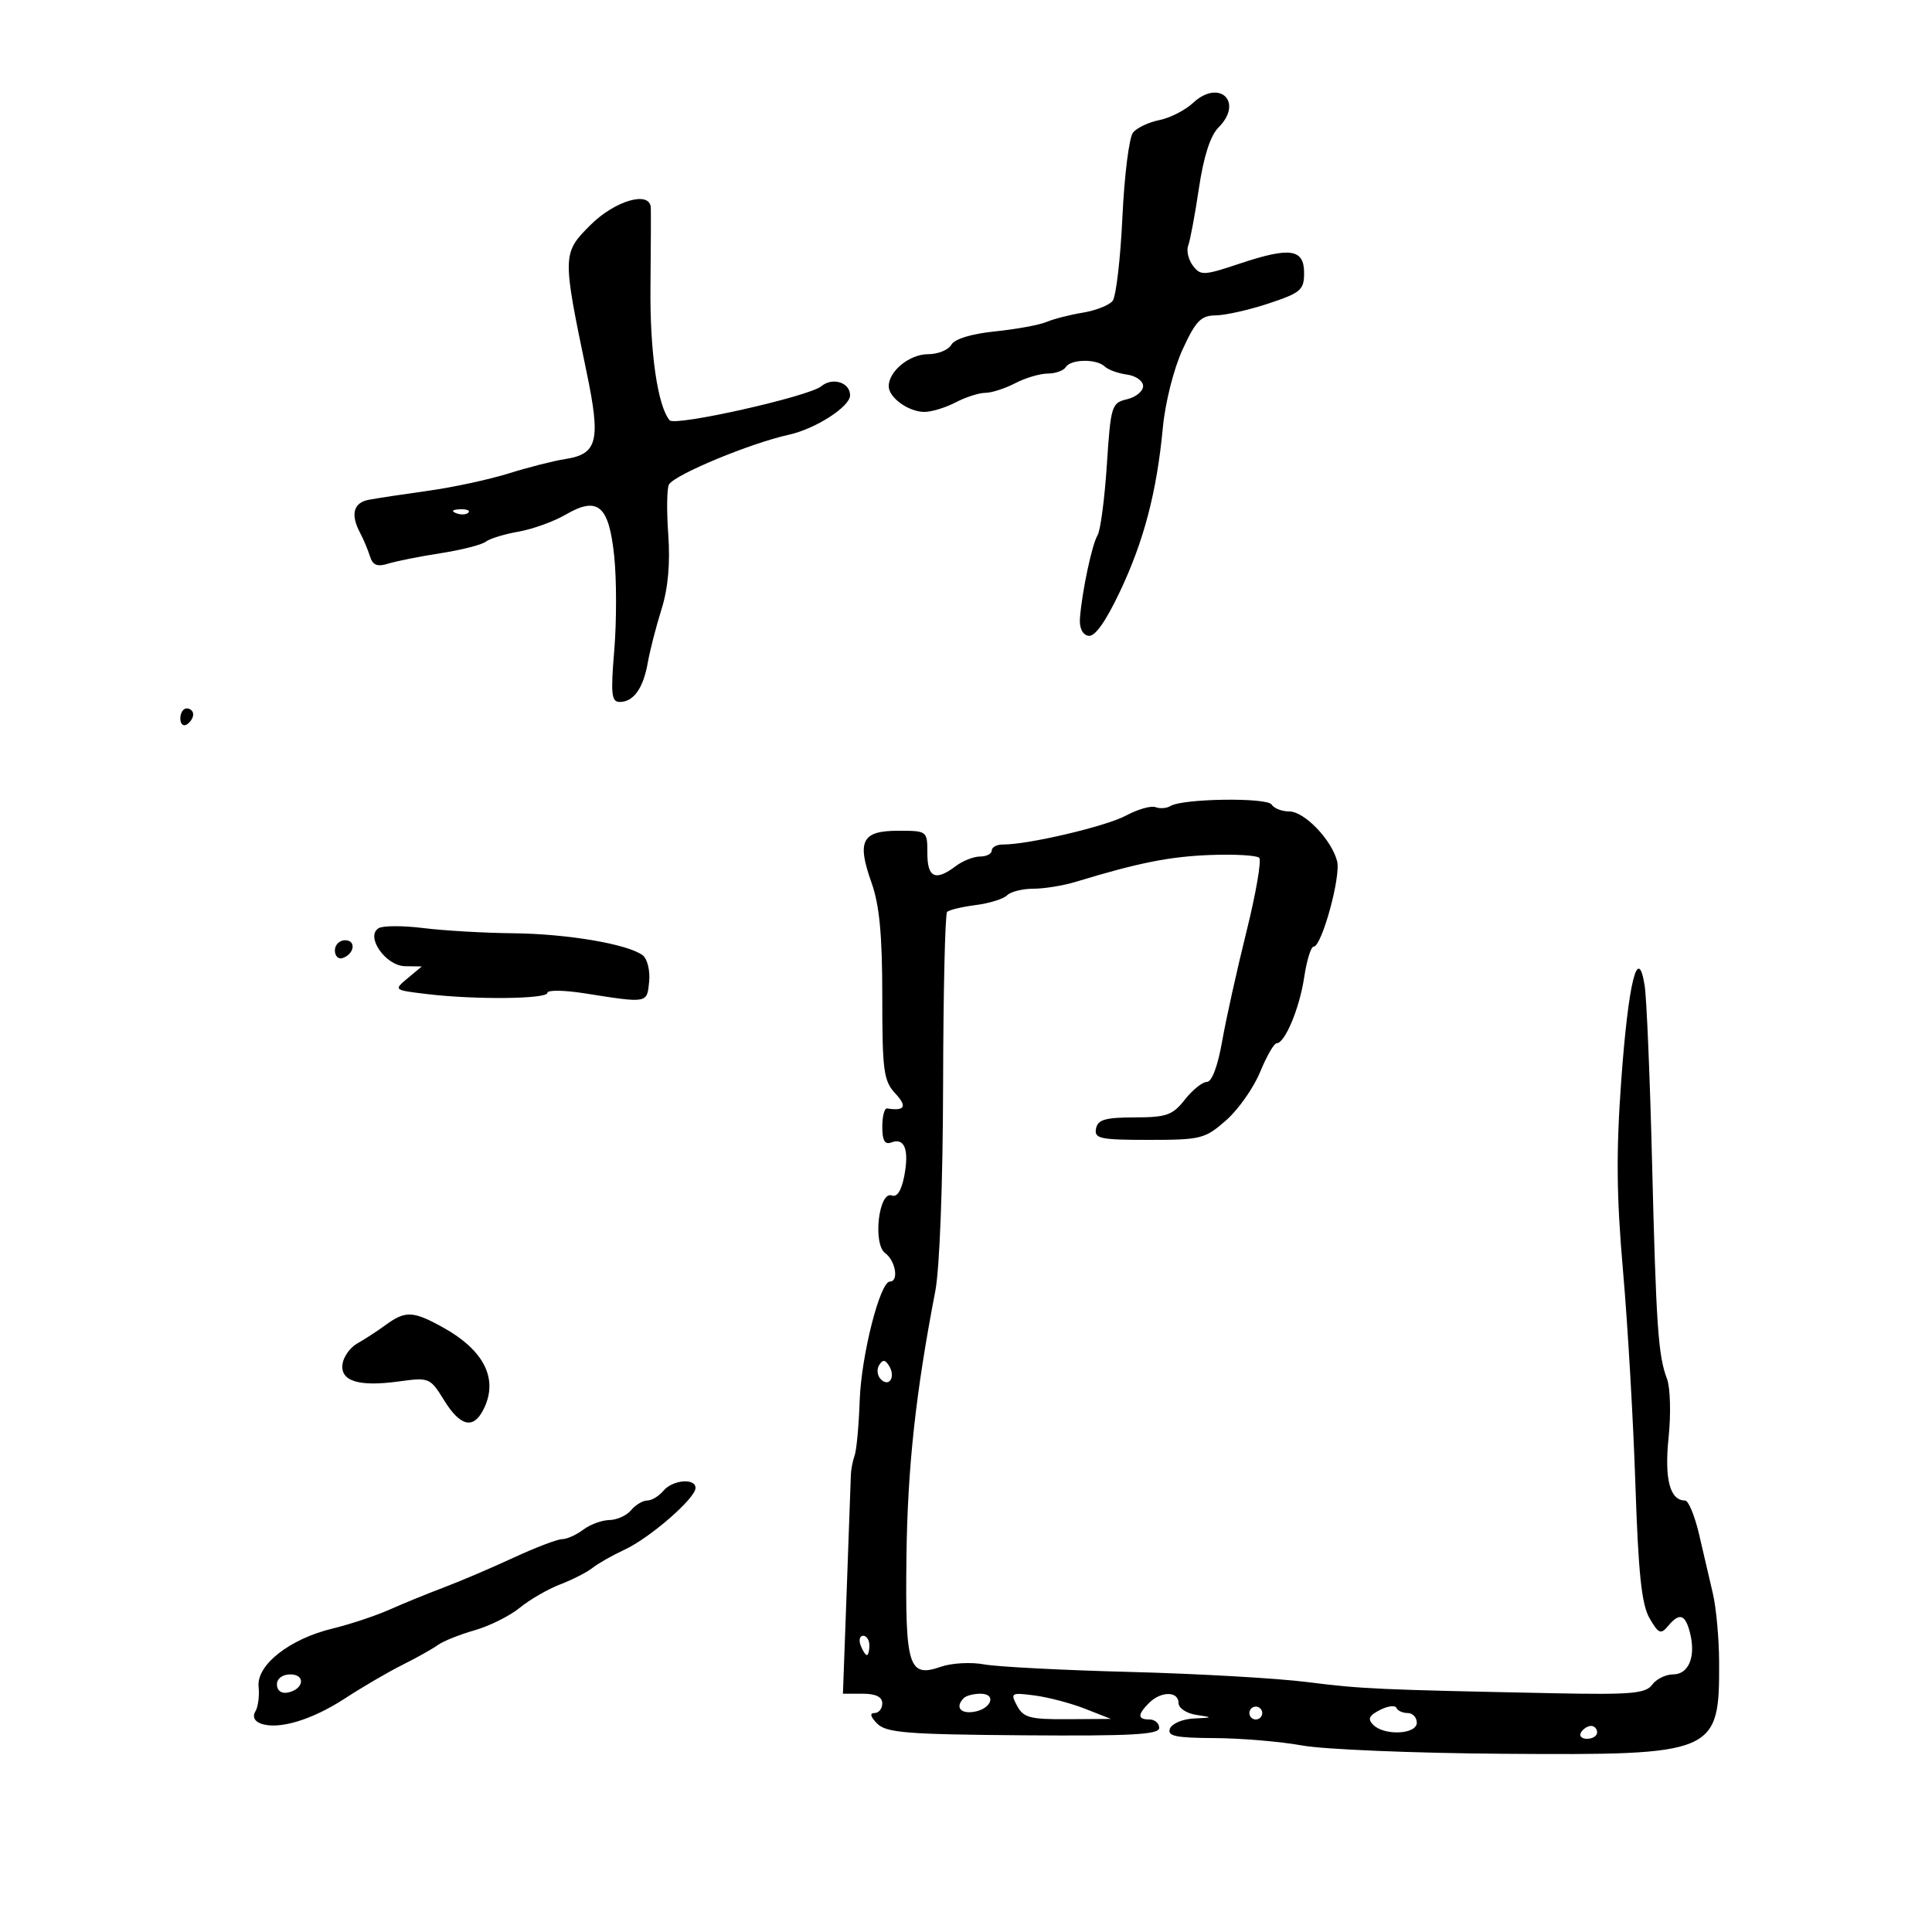 <svg xmlns="http://www.w3.org/2000/svg" width="300" height="300" viewBox="0 0 300 300" version="1.1">
	<path d="M 185.241 15.991 C 184.029 17.119, 181.690 18.312, 180.042 18.642 C 178.393 18.971, 176.549 19.839, 175.943 20.569 C 175.337 21.299, 174.592 27.208, 174.288 33.698 C 173.984 40.189, 173.299 46.051, 172.767 46.724 C 172.235 47.396, 170.157 48.216, 168.150 48.546 C 166.142 48.875, 163.600 49.526, 162.500 49.994 C 161.400 50.462, 157.809 51.120, 154.520 51.458 C 150.834 51.836, 148.225 52.633, 147.720 53.536 C 147.269 54.341, 145.643 55, 144.105 55 C 141.237 55, 138 57.635, 138 59.968 C 138 61.730, 141.030 63.930, 143.500 63.962 C 144.600 63.976, 146.789 63.315, 148.364 62.494 C 149.940 61.672, 152.026 61, 153 61 C 153.974 61, 156.060 60.328, 157.636 59.506 C 159.211 58.685, 161.486 58.010, 162.691 58.006 C 163.896 58.003, 165.160 57.550, 165.500 57 C 166.274 55.748, 170.280 55.692, 171.550 56.915 C 172.072 57.419, 173.625 57.981, 175 58.165 C 176.375 58.349, 177.500 59.155, 177.500 59.955 C 177.500 60.755, 176.375 61.674, 175 61.997 C 172.606 62.560, 172.473 62.991, 171.870 72.194 C 171.523 77.479, 170.875 82.394, 170.429 83.115 C 169.574 84.499, 168.021 91.797, 167.694 95.973 C 167.575 97.490, 168.079 98.554, 169 98.728 C 169.991 98.915, 171.634 96.628, 173.843 91.986 C 177.615 84.059, 179.617 76.439, 180.570 66.374 C 180.939 62.479, 182.269 57.225, 183.640 54.250 C 185.683 49.815, 186.481 48.996, 188.779 48.972 C 190.276 48.956, 193.975 48.123, 197 47.120 C 201.982 45.467, 202.500 45.022, 202.500 42.398 C 202.500 38.633, 200.343 38.317, 192.500 40.934 C 186.893 42.804, 186.417 42.825, 185.228 41.246 C 184.528 40.317, 184.204 38.910, 184.508 38.119 C 184.811 37.328, 185.560 33.314, 186.173 29.198 C 186.902 24.295, 187.947 21.053, 189.204 19.796 C 193.166 15.834, 189.346 12.166, 185.241 15.991 M 91.672 34.952 C 87.308 39.307, 87.300 39.612, 91.089 57.792 C 93.309 68.445, 92.803 70.504, 87.775 71.282 C 85.974 71.560, 82.025 72.563, 79 73.511 C 75.975 74.458, 70.350 75.671, 66.500 76.206 C 62.650 76.741, 58.487 77.372, 57.250 77.609 C 54.868 78.063, 54.397 79.898, 55.927 82.764 C 56.437 83.719, 57.117 85.339, 57.439 86.363 C 57.880 87.767, 58.576 88.054, 60.262 87.525 C 61.493 87.139, 65.158 86.410, 68.407 85.904 C 71.655 85.399, 74.805 84.597, 75.407 84.123 C 76.008 83.649, 78.300 82.944, 80.500 82.557 C 82.700 82.170, 85.990 80.985, 87.811 79.924 C 92.850 76.989, 94.566 78.464, 95.383 86.435 C 95.750 90.019, 95.750 96.563, 95.382 100.976 C 94.814 107.785, 94.943 109, 96.234 109 C 98.373 109, 99.889 106.877, 100.586 102.905 C 100.914 101.032, 101.873 97.302, 102.716 94.616 C 103.743 91.346, 104.089 87.491, 103.764 82.950 C 103.497 79.219, 103.554 75.737, 103.889 75.211 C 104.894 73.640, 116.558 68.809, 122.500 67.503 C 126.635 66.595, 132 63.140, 132 61.387 C 132 59.382, 129.279 58.524, 127.529 59.976 C 125.610 61.569, 104.806 66.240, 103.982 65.263 C 102.120 63.059, 100.907 54.687, 101.005 44.709 C 101.064 38.544, 101.088 32.938, 101.057 32.250 C 100.935 29.565, 95.503 31.129, 91.672 34.952 M 70.813 79.683 C 71.534 79.972, 72.397 79.936, 72.729 79.604 C 73.061 79.272, 72.471 79.036, 71.417 79.079 C 70.252 79.127, 70.015 79.364, 70.813 79.683 M 28 111.559 C 28 112.416, 28.450 112.840, 29 112.500 C 29.550 112.160, 30 111.459, 30 110.941 C 30 110.423, 29.550 110, 29 110 C 28.450 110, 28 110.702, 28 111.559 M 181.751 125.157 C 181.163 125.519, 180.119 125.599, 179.431 125.335 C 178.743 125.071, 176.677 125.660, 174.840 126.645 C 171.714 128.320, 159.655 131.155, 155.750 131.134 C 154.787 131.129, 154 131.546, 154 132.062 C 154 132.578, 153.186 133, 152.191 133 C 151.196 133, 149.509 133.661, 148.441 134.468 C 145.263 136.872, 144 136.312, 144 132.500 C 144 129.015, 143.981 129, 139.469 129 C 133.837 129, 133.026 130.578, 135.327 137.057 C 136.562 140.535, 137 145.153, 137 154.696 C 137 166.323, 137.205 167.843, 139.039 169.811 C 140.914 171.825, 140.507 172.554, 137.750 172.118 C 137.338 172.053, 137 173.336, 137 174.969 C 137 177.101, 137.394 177.786, 138.399 177.400 C 140.449 176.614, 141.187 178.485, 140.426 182.543 C 139.996 184.835, 139.302 185.946, 138.493 185.636 C 136.459 184.855, 135.493 193.156, 137.452 194.588 C 139.067 195.770, 139.602 199, 138.183 199 C 136.647 199, 133.733 210.489, 133.491 217.500 C 133.358 221.350, 133.006 225.175, 132.708 226 C 132.411 226.825, 132.148 228.175, 132.123 229 C 132.098 229.825, 131.811 237.813, 131.484 246.750 L 130.891 263 133.945 263 C 135.994 263, 137 263.494, 137 264.500 C 137 265.325, 136.454 266, 135.786 266 C 135.009 266, 135.166 266.594, 136.220 267.649 C 137.637 269.065, 140.837 269.320, 158.935 269.457 C 175.700 269.584, 180 269.349, 180 268.308 C 180 267.589, 179.325 267, 178.500 267 C 176.620 267, 176.600 266.258, 178.429 264.429 C 180.273 262.584, 183 262.587, 183 264.434 C 183 265.230, 184.223 266.052, 185.750 266.284 C 188.395 266.684, 188.380 266.706, 185.357 266.850 C 183.628 266.933, 181.968 267.641, 181.667 268.425 C 181.224 269.579, 182.547 269.858, 188.607 269.890 C 192.725 269.912, 198.855 270.430, 202.229 271.041 C 205.603 271.653, 219.644 272.232, 233.431 272.327 C 266.511 272.555, 267.009 272.343, 266.943 258 C 266.926 254.425, 266.496 249.700, 265.986 247.500 C 265.476 245.300, 264.507 241.137, 263.832 238.250 C 263.157 235.363, 262.181 233, 261.663 233 C 259.299 233, 258.429 229.679, 259.099 223.206 C 259.477 219.555, 259.365 215.460, 258.850 214.105 C 257.474 210.487, 257.166 205.983, 256.519 180 C 256.196 167.075, 255.684 154.938, 255.380 153.029 C 254.338 146.495, 252.858 152.478, 251.751 167.692 C 250.941 178.842, 251.004 185.736, 252.023 197.359 C 252.753 205.686, 253.617 220.600, 253.944 230.500 C 254.400 244.328, 254.908 249.141, 256.133 251.266 C 257.521 253.670, 257.893 253.834, 258.987 252.516 C 260.784 250.350, 261.691 250.631, 262.432 253.585 C 263.353 257.256, 262.224 260, 259.793 260 C 258.653 260, 257.192 260.722, 256.547 261.605 C 255.548 262.971, 253.293 263.168, 241.436 262.929 C 213.946 262.373, 211.387 262.258, 203 261.191 C 198.325 260.597, 185.950 259.889, 175.500 259.619 C 165.050 259.349, 154.842 258.820, 152.815 258.444 C 150.788 258.067, 147.778 258.230, 146.126 258.806 C 141.073 260.568, 140.541 258.873, 140.754 241.695 C 140.925 227.870, 142.183 216.295, 145.230 200.500 C 145.913 196.958, 146.410 183.779, 146.444 168.335 C 146.475 153.945, 146.755 141.915, 147.066 141.603 C 147.377 141.290, 149.369 140.812, 151.493 140.541 C 153.616 140.269, 155.814 139.586, 156.377 139.023 C 156.940 138.460, 158.775 138, 160.457 138 C 162.138 138, 165.085 137.522, 167.007 136.939 C 176.797 133.964, 181.593 133.007, 187.904 132.765 C 191.711 132.619, 195.142 132.814, 195.527 133.197 C 195.912 133.580, 195.019 138.755, 193.541 144.697 C 192.064 150.639, 190.364 158.313, 189.762 161.750 C 189.100 165.538, 188.172 168, 187.407 168 C 186.713 168, 185.172 169.238, 183.982 170.750 C 182.081 173.167, 181.135 173.501, 176.171 173.511 C 171.606 173.519, 170.459 173.854, 170.188 175.261 C 169.891 176.803, 170.818 177, 178.392 177 C 186.470 177, 187.116 176.837, 190.377 173.974 C 192.273 172.310, 194.651 168.936, 195.662 166.478 C 196.673 164.019, 197.826 162.006, 198.224 162.004 C 199.525 161.997, 201.791 156.577, 202.517 151.737 C 202.907 149.132, 203.564 147, 203.977 147 C 205.240 147, 208.240 136.088, 207.627 133.723 C 206.762 130.383, 202.543 126, 200.193 126 C 199.052 126, 197.822 125.521, 197.460 124.935 C 196.761 123.804, 183.651 123.990, 181.751 125.157 M 58.788 144.131 C 56.696 145.424, 59.896 149.994, 62.919 150.033 L 65.500 150.067 63.303 151.900 C 61.108 153.733, 61.109 153.734, 66.303 154.358 C 73.784 155.257, 85 155.142, 85 154.167 C 85 153.709, 87.588 153.742, 90.750 154.240 C 100.631 155.797, 100.468 155.826, 100.801 152.415 C 100.967 150.718, 100.517 148.884, 99.801 148.339 C 97.522 146.603, 88.113 145.003, 79.674 144.916 C 75.178 144.869, 68.909 144.508, 65.741 144.112 C 62.574 143.716, 59.445 143.725, 58.788 144.131 M 52 147.583 C 52 148.454, 52.534 148.989, 53.188 148.771 C 55.042 148.153, 55.349 146, 53.583 146 C 52.712 146, 52 146.713, 52 147.583 M 59.873 205.750 C 58.555 206.713, 56.582 207.996, 55.489 208.602 C 54.395 209.208, 53.361 210.632, 53.192 211.766 C 52.789 214.460, 55.683 215.369, 61.930 214.510 C 66.640 213.862, 66.790 213.924, 68.953 217.424 C 71.420 221.415, 73.416 221.960, 74.965 219.066 C 77.513 214.305, 75.306 209.718, 68.720 206.085 C 64.119 203.547, 62.950 203.503, 59.873 205.750 M 136.512 211.980 C 136.106 212.637, 136.224 213.624, 136.774 214.174 C 138.077 215.477, 139.113 213.801, 138.059 212.095 C 137.444 211.101, 137.073 211.073, 136.512 211.980 M 103 231.500 C 102.315 232.325, 101.190 233, 100.500 233 C 99.810 233, 98.685 233.675, 98 234.500 C 97.315 235.325, 95.798 236.014, 94.628 236.032 C 93.457 236.049, 91.626 236.724, 90.559 237.532 C 89.491 238.339, 88.019 239, 87.288 239 C 86.556 239, 83.155 240.298, 79.729 241.884 C 76.303 243.470, 71.475 245.532, 69 246.465 C 66.525 247.398, 62.700 248.959, 60.500 249.934 C 58.300 250.909, 54.320 252.233, 51.655 252.875 C 44.966 254.488, 39.802 258.547, 40.155 261.914 C 40.304 263.337, 40.077 265.067, 39.650 265.758 C 39.177 266.523, 39.488 267.250, 40.444 267.617 C 43.154 268.657, 48.368 267.116, 53.538 263.746 C 56.277 261.961, 60.314 259.604, 62.509 258.509 C 64.704 257.413, 67.175 256.028, 68 255.431 C 68.825 254.834, 71.392 253.805, 73.705 253.146 C 76.018 252.486, 79.168 250.916, 80.705 249.656 C 82.242 248.396, 85.075 246.759, 87 246.018 C 88.925 245.277, 91.175 244.127, 92 243.463 C 92.825 242.799, 95.075 241.522, 97 240.625 C 100.949 238.785, 108 232.649, 108 231.051 C 108 229.468, 104.420 229.789, 103 231.500 M 133.638 255.500 C 133.955 256.325, 134.391 257, 134.607 257 C 134.823 257, 135 256.325, 135 255.500 C 135 254.675, 134.564 254, 134.031 254 C 133.499 254, 133.322 254.675, 133.638 255.500 M 43 261.573 C 43 262.505, 43.680 263.015, 44.667 262.823 C 47.176 262.337, 47.520 260, 45.083 260 C 43.855 260, 43 260.646, 43 261.573 M 149.667 263.667 C 148.302 265.031, 149.069 266.129, 151.172 265.820 C 153.920 265.415, 154.843 263, 152.250 263 C 151.196 263, 150.033 263.300, 149.667 263.667 M 157.939 264.886 C 158.922 266.724, 159.948 266.994, 165.785 266.956 L 172.500 266.912 168.500 265.341 C 166.300 264.477, 162.769 263.545, 160.654 263.271 C 156.992 262.796, 156.862 262.873, 157.939 264.886 M 214.278 265.524 C 212.580 266.390, 212.332 266.932, 213.228 267.828 C 214.966 269.566, 220 269.322, 220 267.500 C 220 266.675, 219.363 266, 218.583 266 C 217.804 266, 217.017 265.638, 216.833 265.196 C 216.650 264.754, 215.500 264.901, 214.278 265.524 M 194 266 C 194 266.550, 194.450 267, 195 267 C 195.550 267, 196 266.550, 196 266 C 196 265.450, 195.550 265, 195 265 C 194.450 265, 194 265.450, 194 266 M 245.500 269 C 245.160 269.550, 245.584 270, 246.441 270 C 247.298 270, 248 269.550, 248 269 C 248 268.450, 247.577 268, 247.059 268 C 246.541 268, 245.840 268.450, 245.500 269" stroke="none" fill="black" fill-rule="evenodd"/>
</svg>